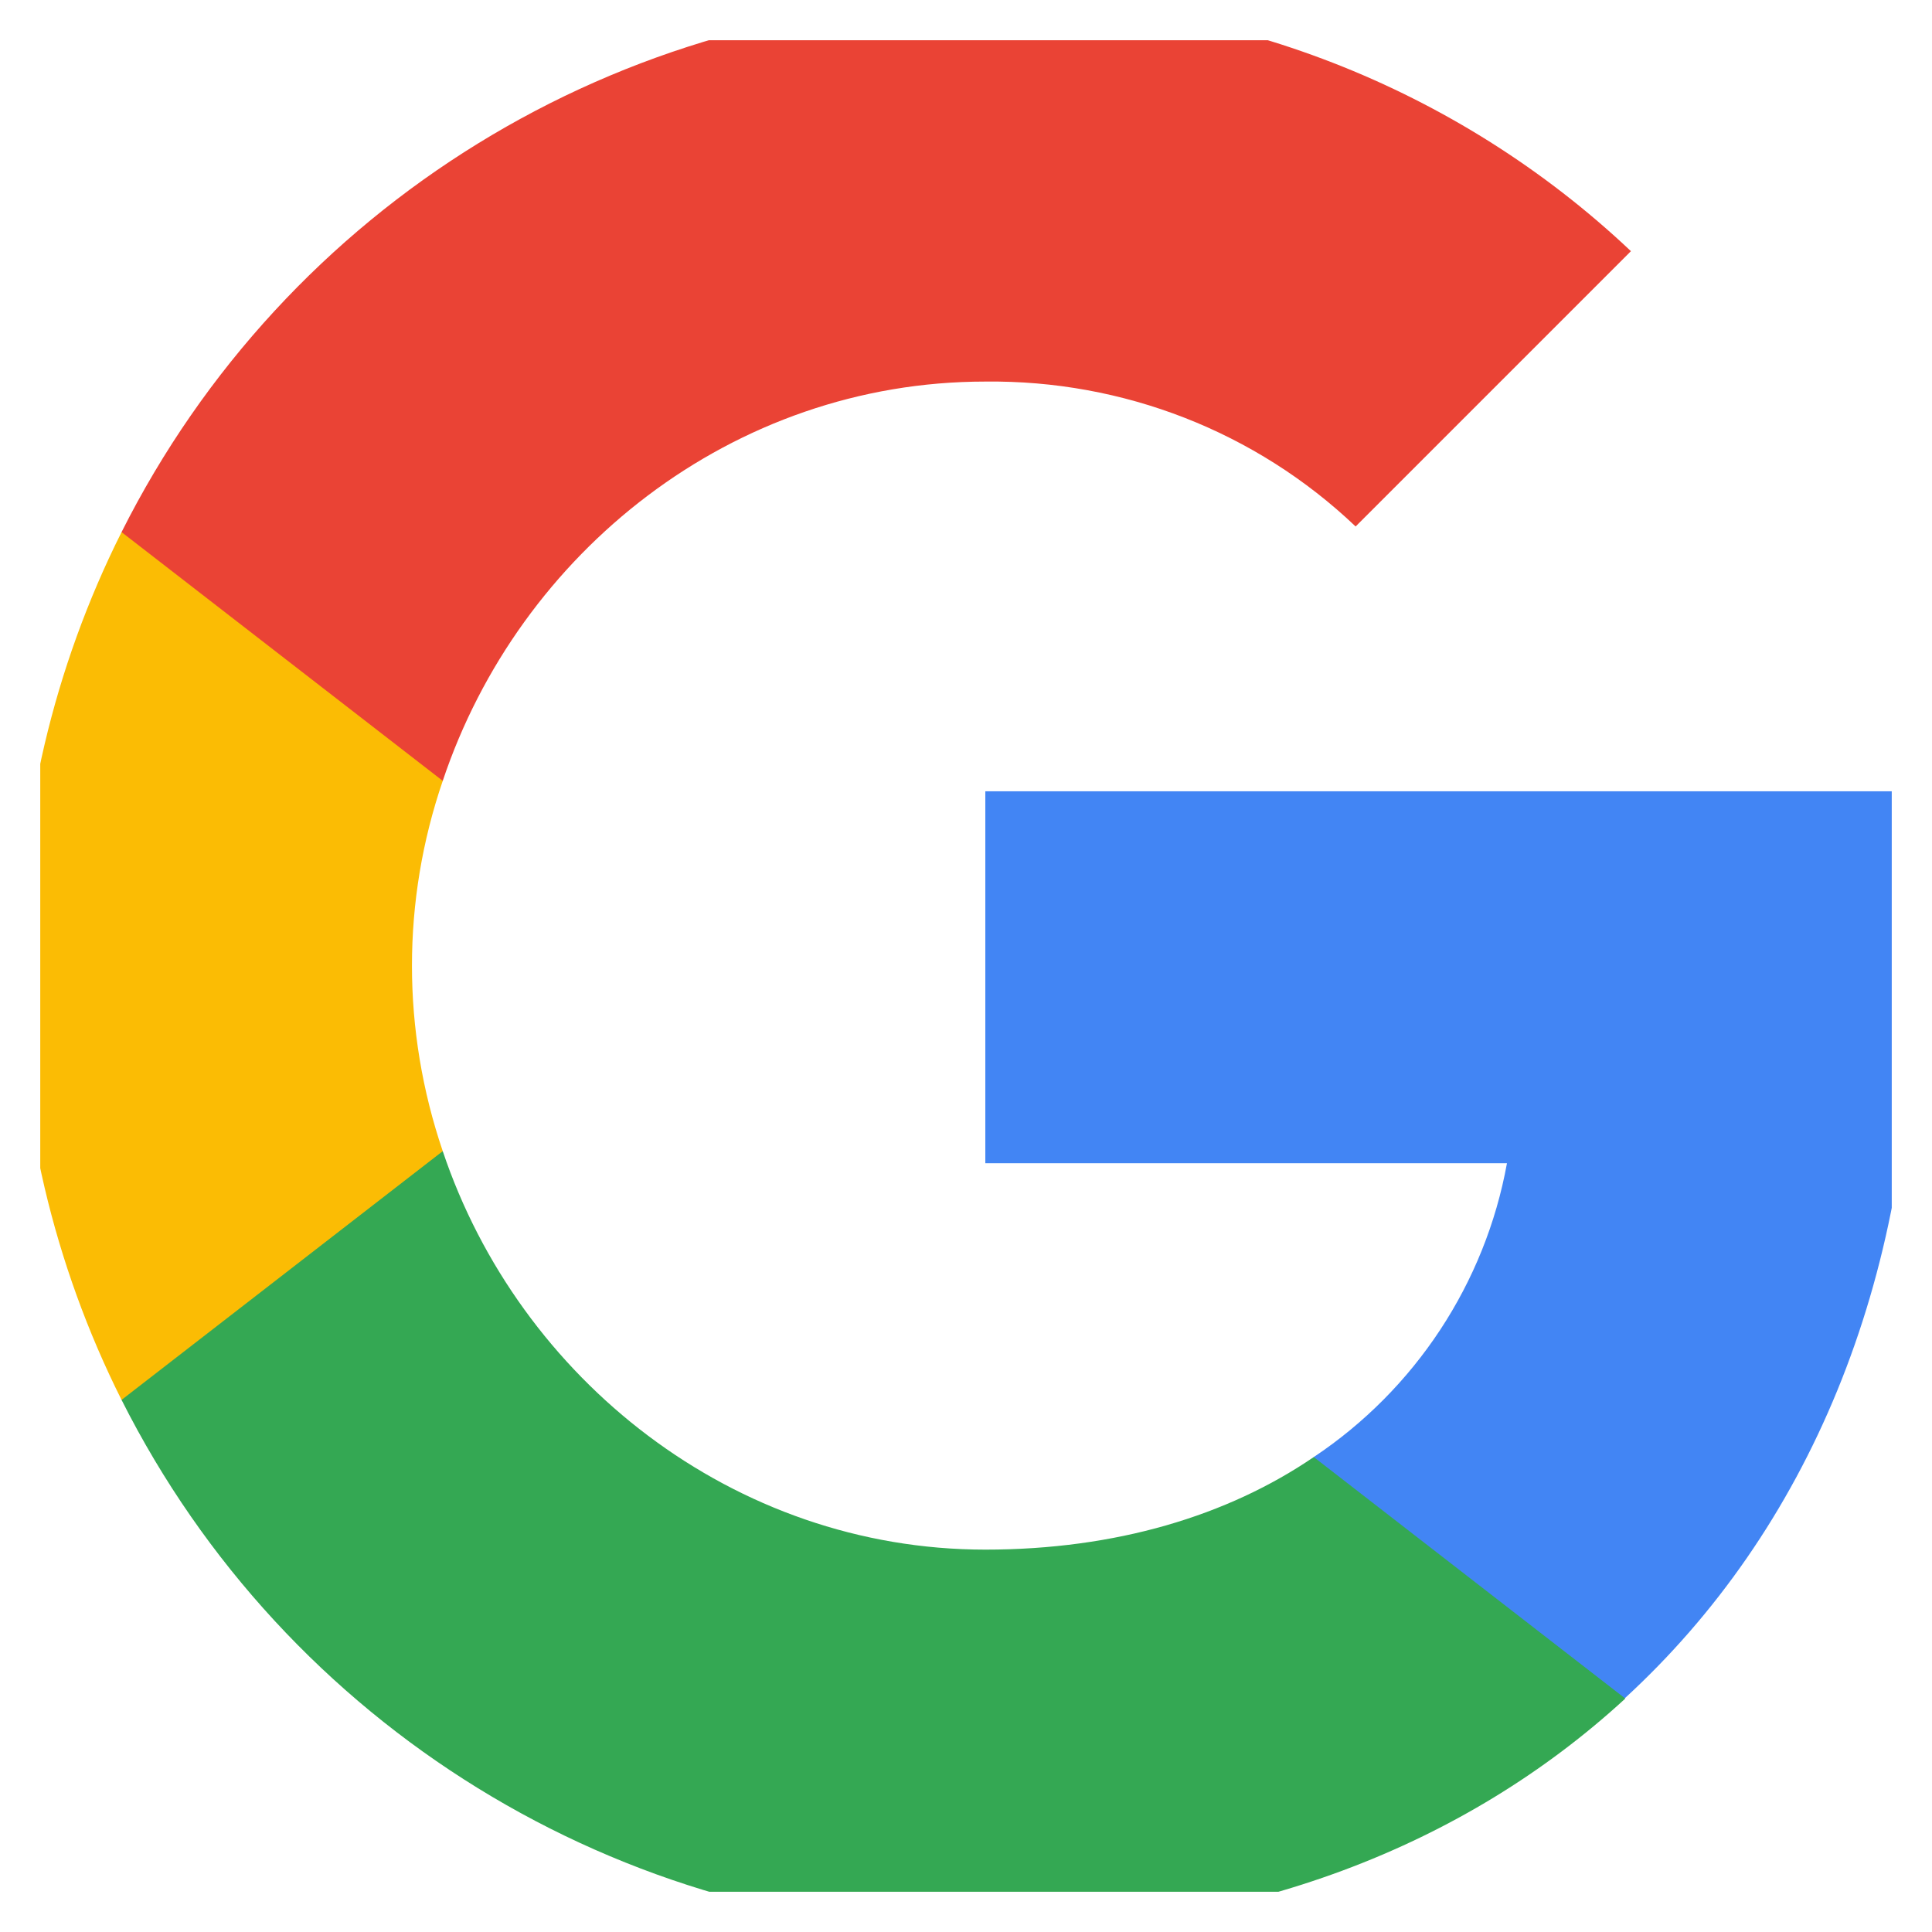 <svg width="24" height="24" viewBox="0 0 24 24" fill="none" xmlns="http://www.w3.org/2000/svg" xmlns:xlink="http://www.w3.org/1999/xlink">
	<desc>
			Created with Pixso.
	</desc>
	<defs>
		<clipPath id="clip9_1994">
			<rect id="Icon-Google" rx="-0.5" width="23" height="23" transform="translate(0.5 0.5)" fill="white" fill-opacity="0"/>
		</clipPath>
	</defs>
	<rect id="Icon-Google" rx="-0.5" width="23" height="23" transform="translate(0.5 0.5)" fill="#FFFFFF" fill-opacity="0"/>
	<g clip-path="url(#clip9_1994)">
		<path id="Vector" d="M23.76 12.27C23.76 11.46 23.7 10.64 23.55 9.83L12.24 9.83L12.24 14.45L18.72 14.45C18.45 15.94 17.58 17.26 16.32 18.1L16.32 21.1L20.18 21.1C22.46 19.01 23.76 15.92 23.76 12.27Z" fill="#4285F4" fill-opacity="1" fill-rule="nonzero"/>
		<path id="Vector" d="M12.24 24C15.47 24 18.2 22.93 20.19 21.1L16.32 18.1C15.25 18.83 13.86 19.25 12.24 19.25C9.11 19.25 6.45 17.13 5.5 14.3L1.51 14.3L1.51 17.39C3.55 21.44 7.7 24 12.24 24Z" fill="#34A853" fill-opacity="1" fill-rule="nonzero"/>
		<path id="Vector" d="M5.5 14.3C4.99 12.8 4.99 11.19 5.5 9.7L5.5 6.61L1.51 6.61C-0.19 10 -0.19 14 1.51 17.39L5.5 14.3Z" fill="#FBBC04" fill-opacity="1" fill-rule="nonzero"/>
		<path id="Vector" d="M12.24 4.74C13.95 4.72 15.6 5.36 16.84 6.54L20.26 3.12C18.1 1.08 15.22 -0.04 12.24 0C7.7 0 3.55 2.55 1.51 6.61L5.5 9.7C6.45 6.86 9.1 4.74 12.24 4.74Z" fill="#EA4335" fill-opacity="1" fill-rule="nonzero"/>
	</g>
</svg>
